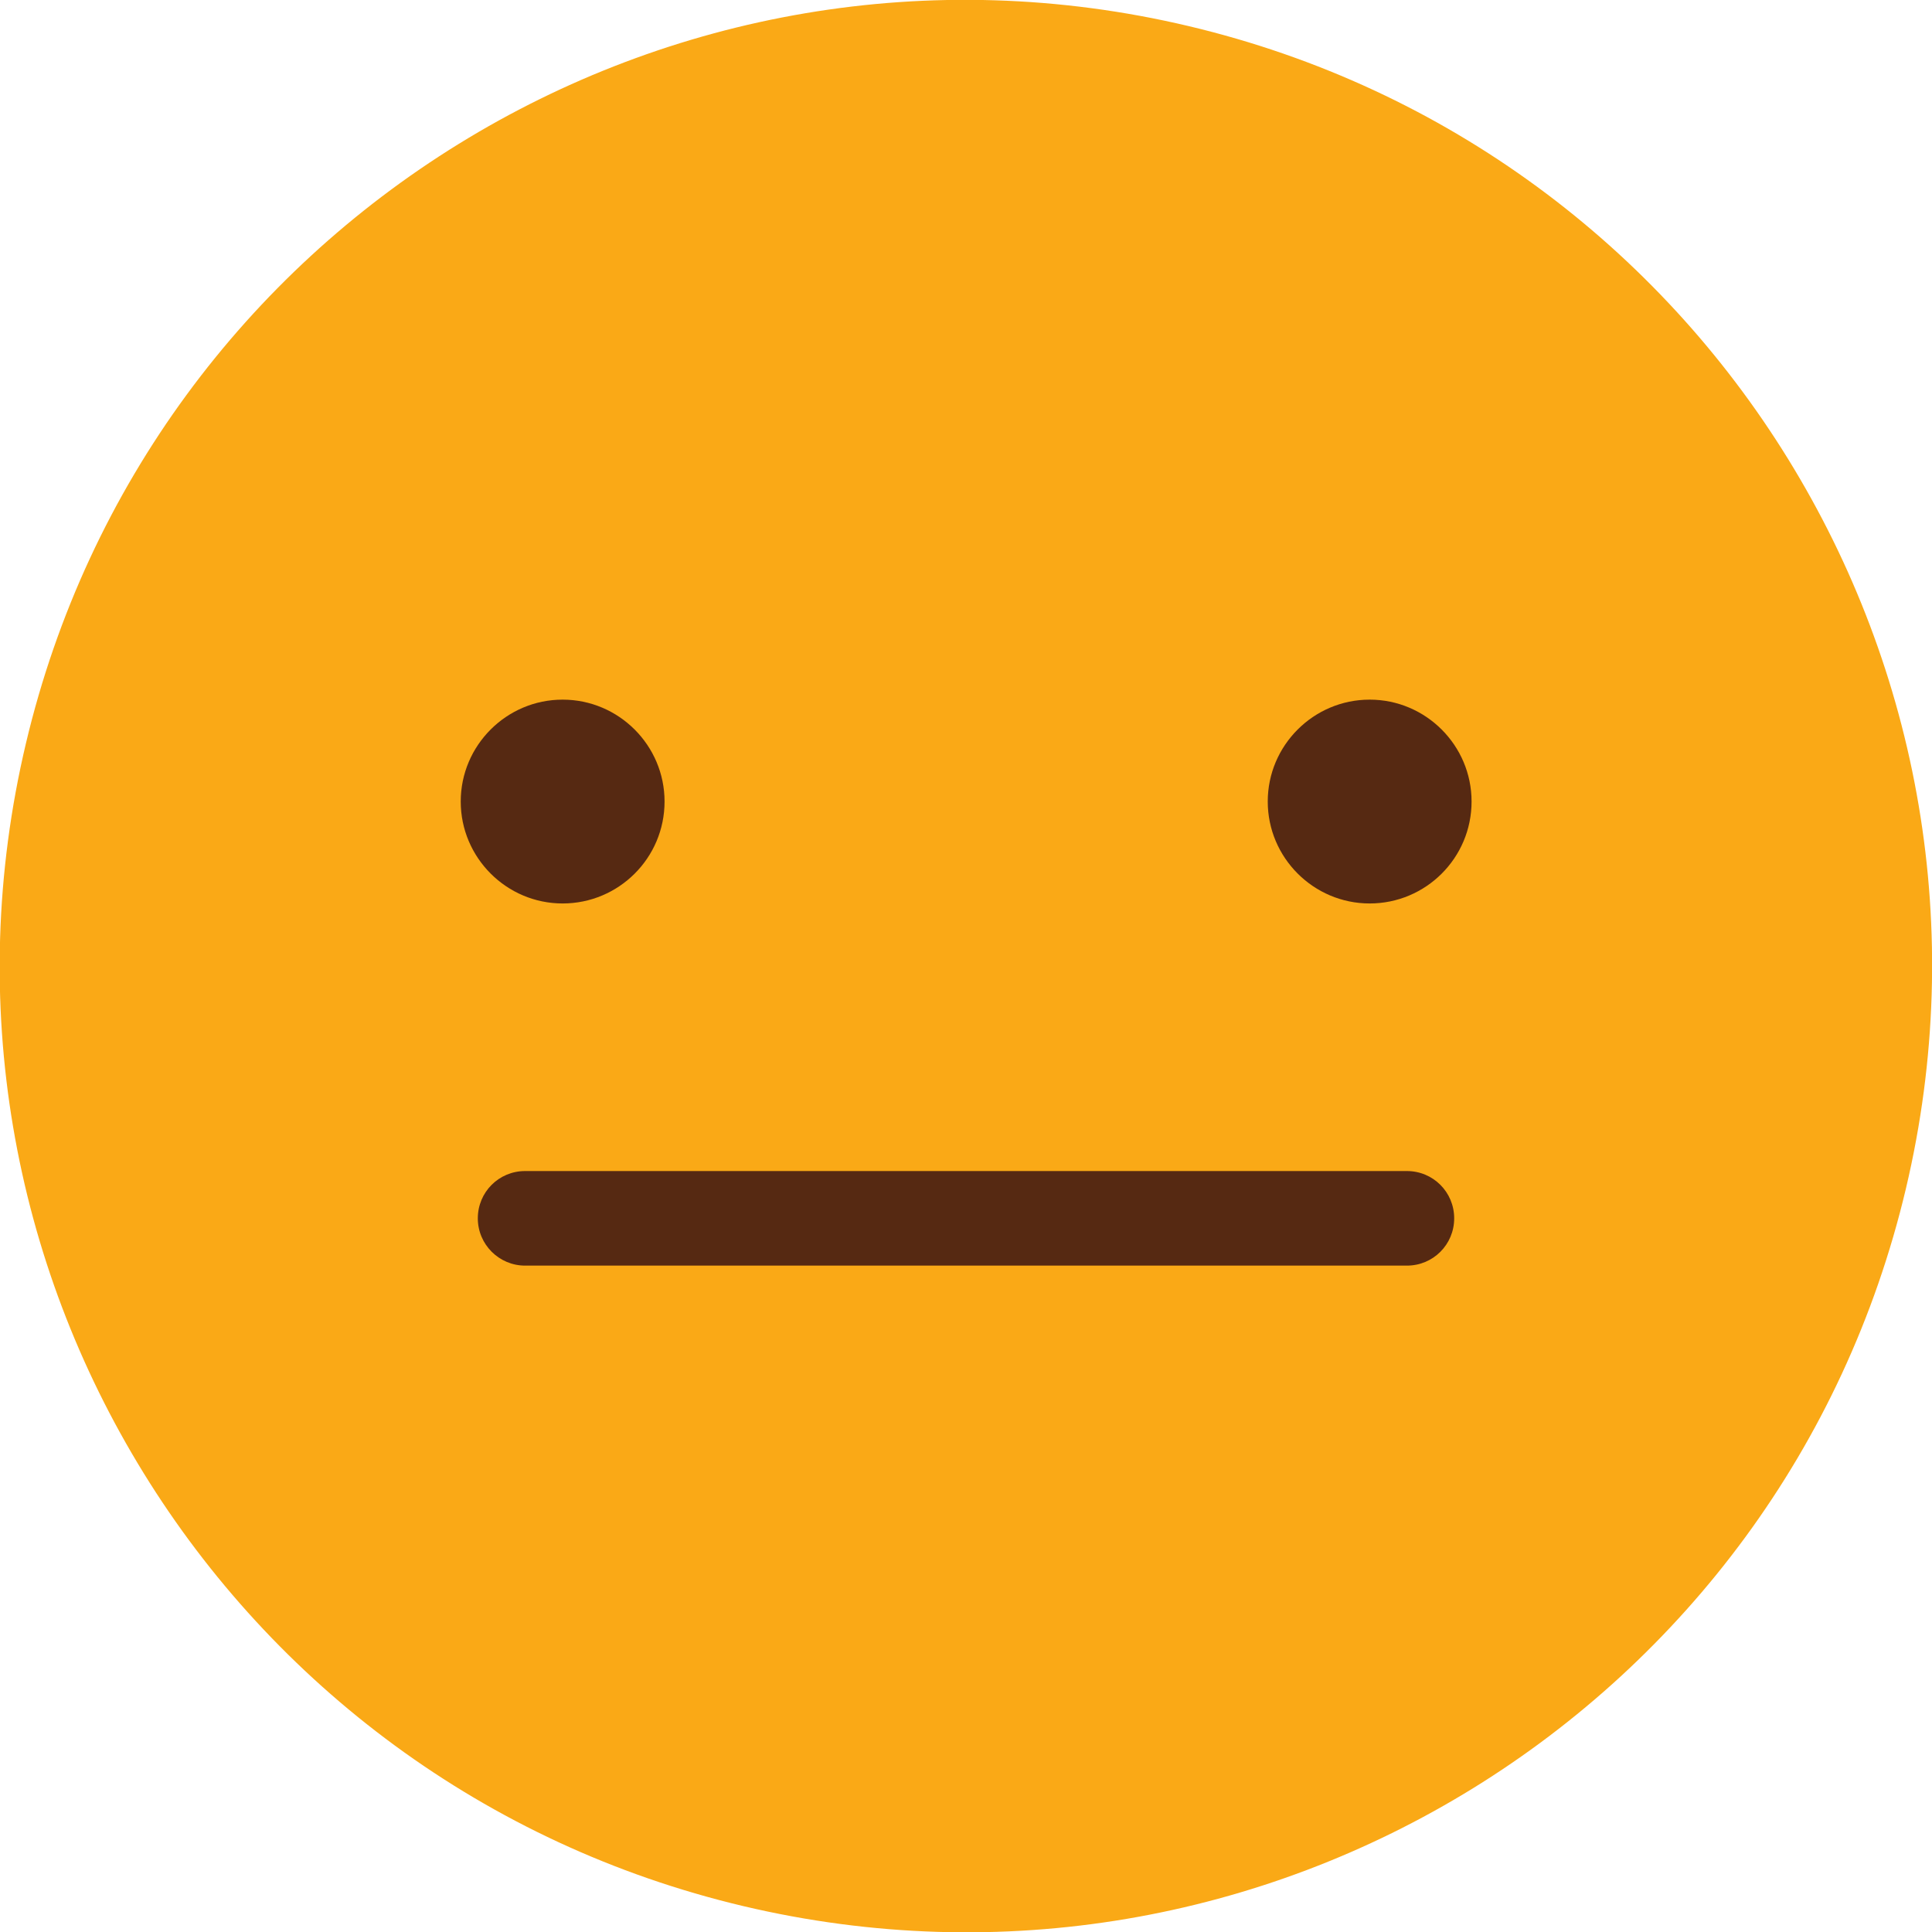 <svg width="38" height="38" viewBox="0 0 38 38" fill="none" xmlns="http://www.w3.org/2000/svg">
<g clip-path="url(#clip0_218_63)">
<path d="M37.486 23.382C39.905 13.171 33.589 2.933 23.378 0.513C13.168 -1.906 2.929 4.41 0.51 14.621C-1.91 24.832 4.407 35.07 14.617 37.49C24.828 39.909 35.067 33.593 37.486 23.382Z" fill="#FAA916"/>
<path d="M27.672 24.893H10.328C9.818 24.893 9.398 24.479 9.398 23.963C9.398 23.447 9.812 23.033 10.328 23.033H27.672C28.188 23.033 28.602 23.447 28.602 23.963C28.602 24.479 28.188 24.893 27.672 24.893Z" fill="#562912"/>
<path d="M28.944 15.765C28.944 16.875 28.044 17.77 26.94 17.77C25.835 17.77 24.935 16.869 24.935 15.765C24.935 14.661 25.835 13.761 26.94 13.761C28.044 13.761 28.944 14.661 28.944 15.765Z" fill="#562912"/>
<path d="M13.071 15.765C13.071 16.875 12.171 17.77 11.066 17.77C9.962 17.77 9.062 16.869 9.062 15.765C9.062 14.661 9.962 13.761 11.066 13.761C12.171 13.761 13.071 14.661 13.071 15.765Z" fill="#562912"/>
</g>
<defs>
<clipPath id="clip0_218_63">
<rect width="38" height="38" fill="white"/>
</clipPath>
</defs>
</svg>
